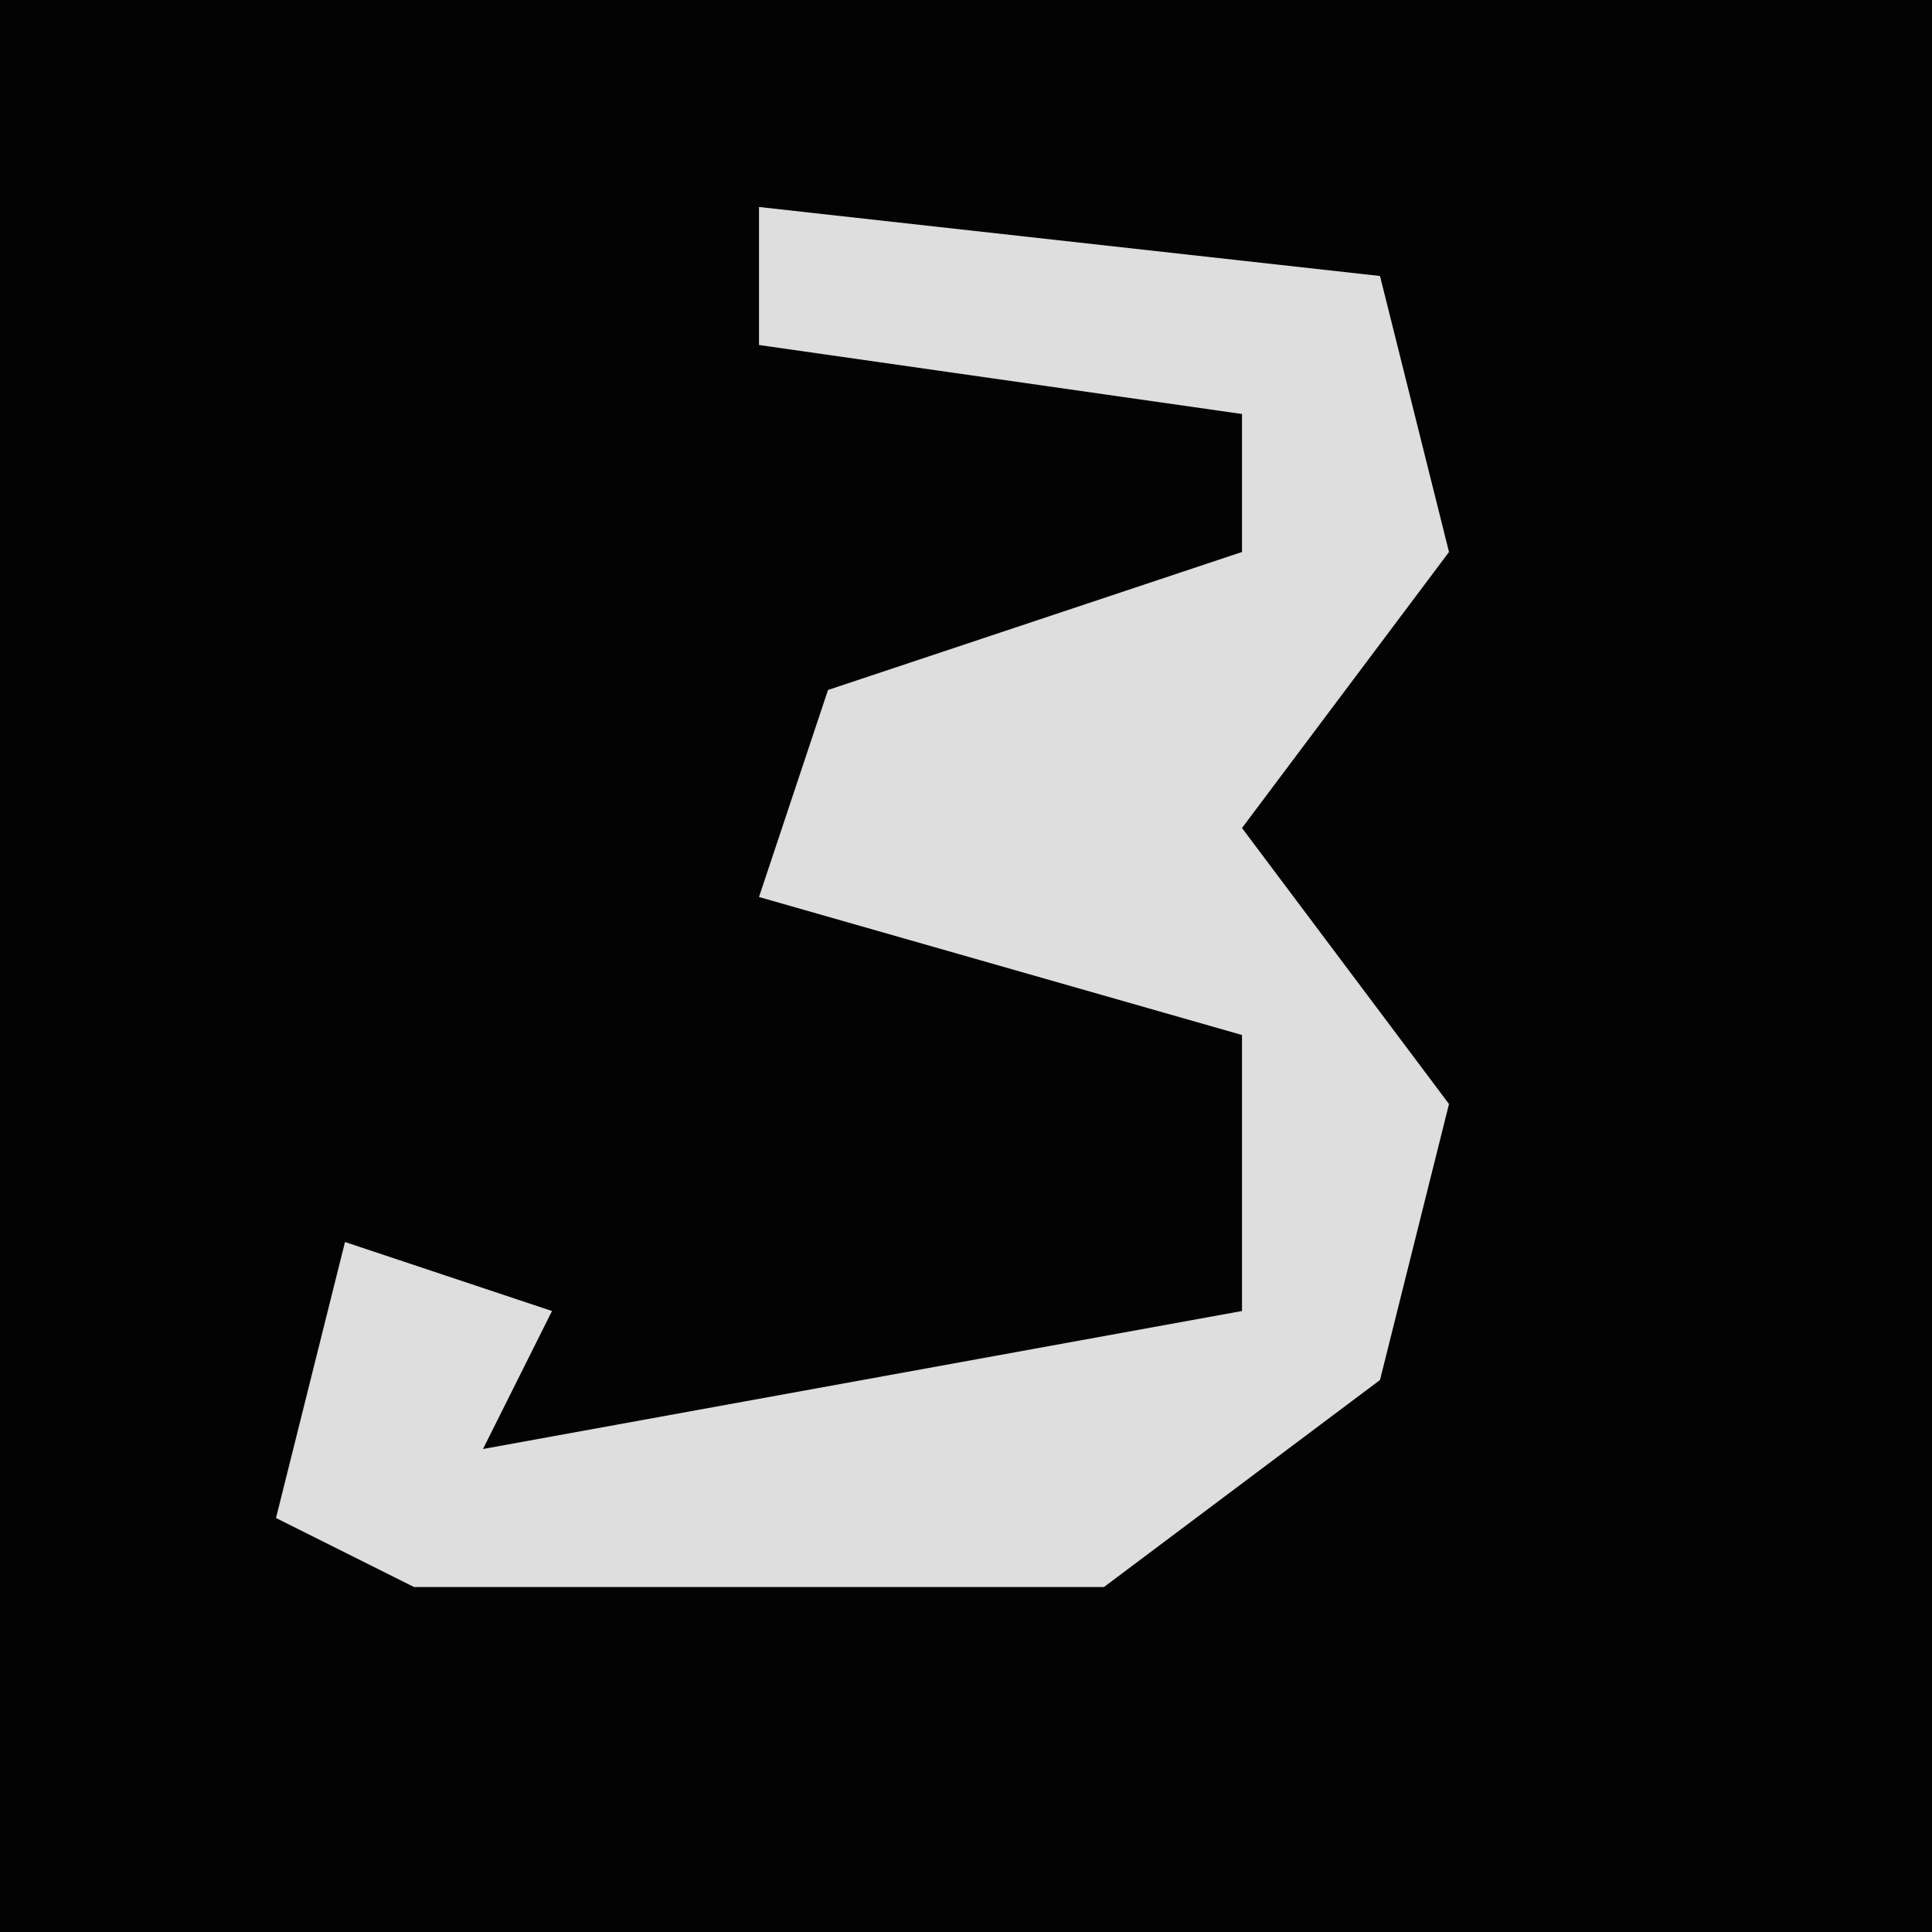 <?xml version="1.0" encoding="UTF-8"?>
<svg version="1.1" xmlns="http://www.w3.org/2000/svg" width="28" height="28">
<path d="M0,0 L28,0 L28,28 L0,28 Z " fill="#030303" transform="translate(0,0)"/>
<path d="M0,0 L9,1 L10,5 L7,9 L10,13 L9,17 L5,20 L-5,20 L-7,19 L-6,15 L-3,16 L-4,18 L7,16 L7,12 L0,10 L1,7 L7,5 L7,3 L0,2 Z " fill="#DEDEDE" transform="translate(11,3)"/>
</svg>
